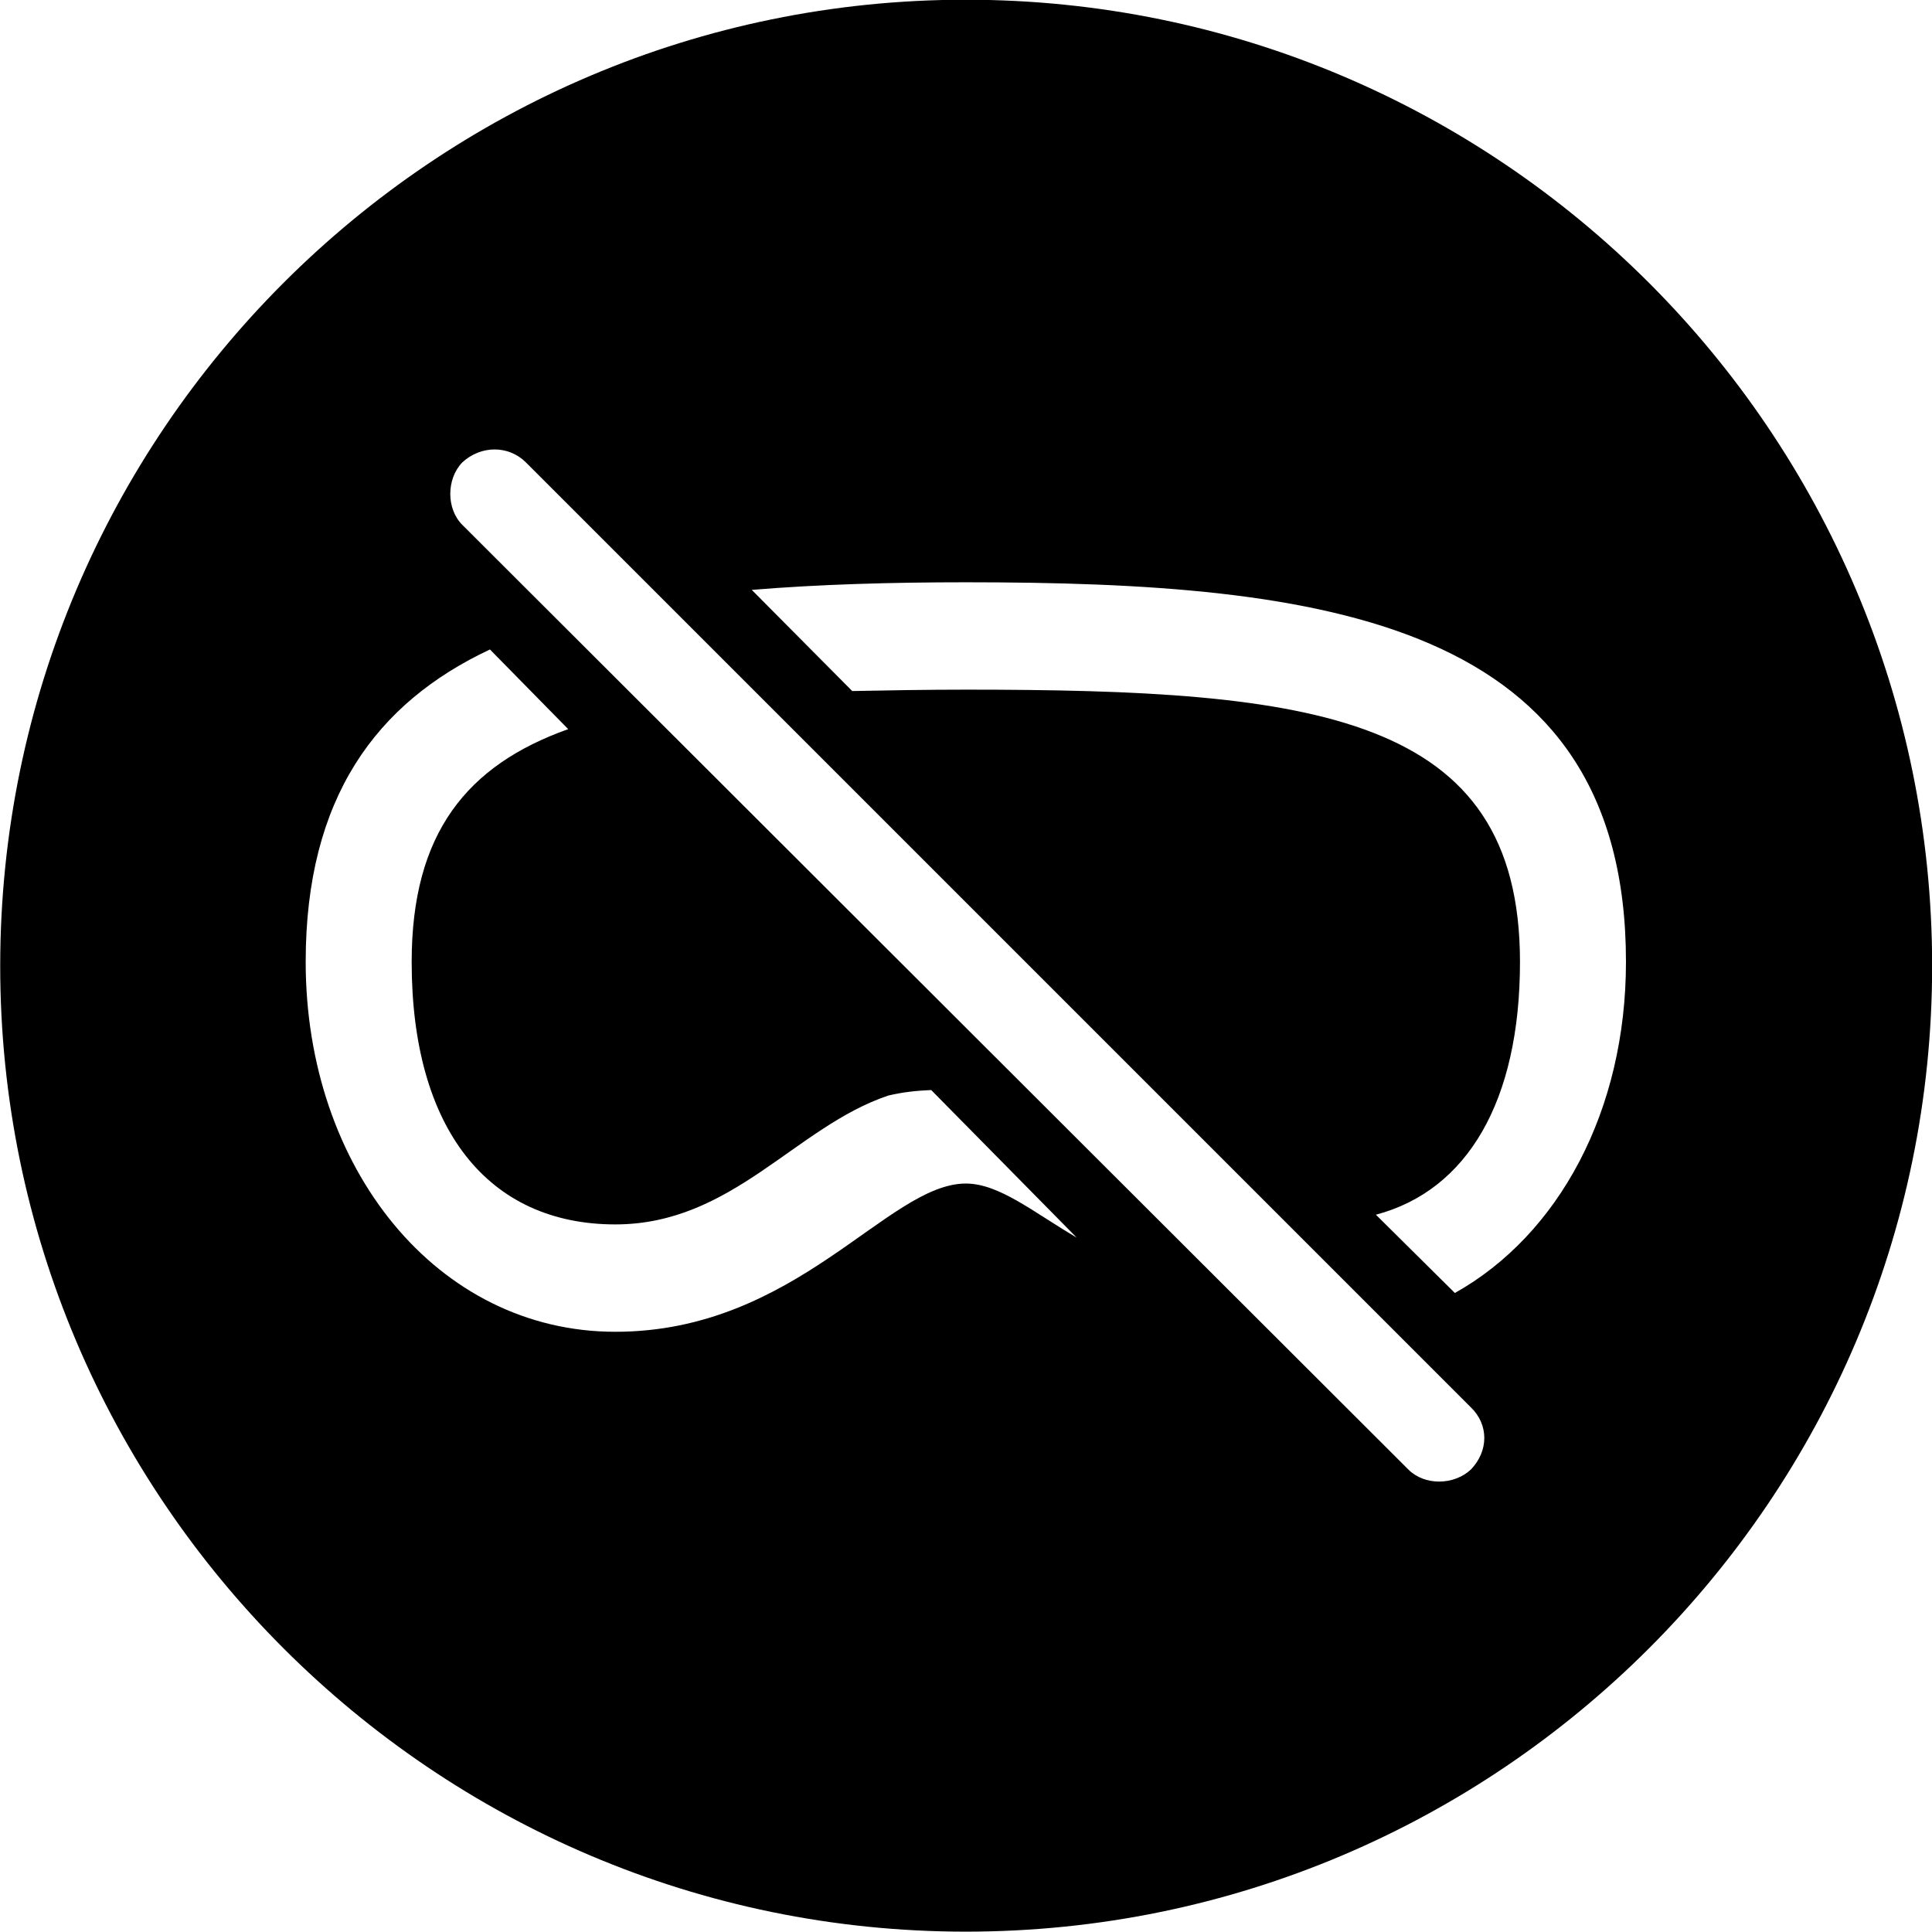 <svg viewBox="0 0 27.891 27.891" xmlns="http://www.w3.org/2000/svg"><path d="M13.943 27.886C21.643 27.886 27.893 21.626 27.893 13.946C27.893 6.246 21.643 -0.004 13.943 -0.004C6.263 -0.004 0.003 6.246 0.003 13.946C0.003 21.626 6.263 27.886 13.943 27.886ZM20.333 21.216L6.673 7.576C6.443 7.346 6.443 6.916 6.673 6.676C6.943 6.426 7.343 6.426 7.593 6.676L21.233 20.316C21.493 20.566 21.493 20.946 21.233 21.216C20.983 21.446 20.563 21.446 20.333 21.216ZM13.943 8.406C19.123 8.406 23.473 8.956 23.473 13.886C23.473 16.036 22.503 17.826 21.003 18.666L19.863 17.536C21.183 17.186 21.943 15.896 21.943 13.886C21.943 10.306 18.963 9.956 13.943 9.956C13.383 9.956 12.823 9.966 12.303 9.976L10.853 8.516C11.813 8.436 12.863 8.406 13.943 8.406ZM8.883 19.226C6.313 19.226 4.413 16.866 4.413 13.886C4.413 11.516 5.433 10.146 7.073 9.376L8.203 10.526C6.743 11.046 5.943 12.026 5.943 13.886C5.943 16.306 7.053 17.676 8.883 17.676C10.573 17.676 11.483 16.266 12.823 15.816C13.033 15.766 13.223 15.746 13.443 15.736L15.543 17.866C14.913 17.496 14.423 17.086 13.943 17.086C12.813 17.086 11.503 19.226 8.883 19.226Z" /></svg>